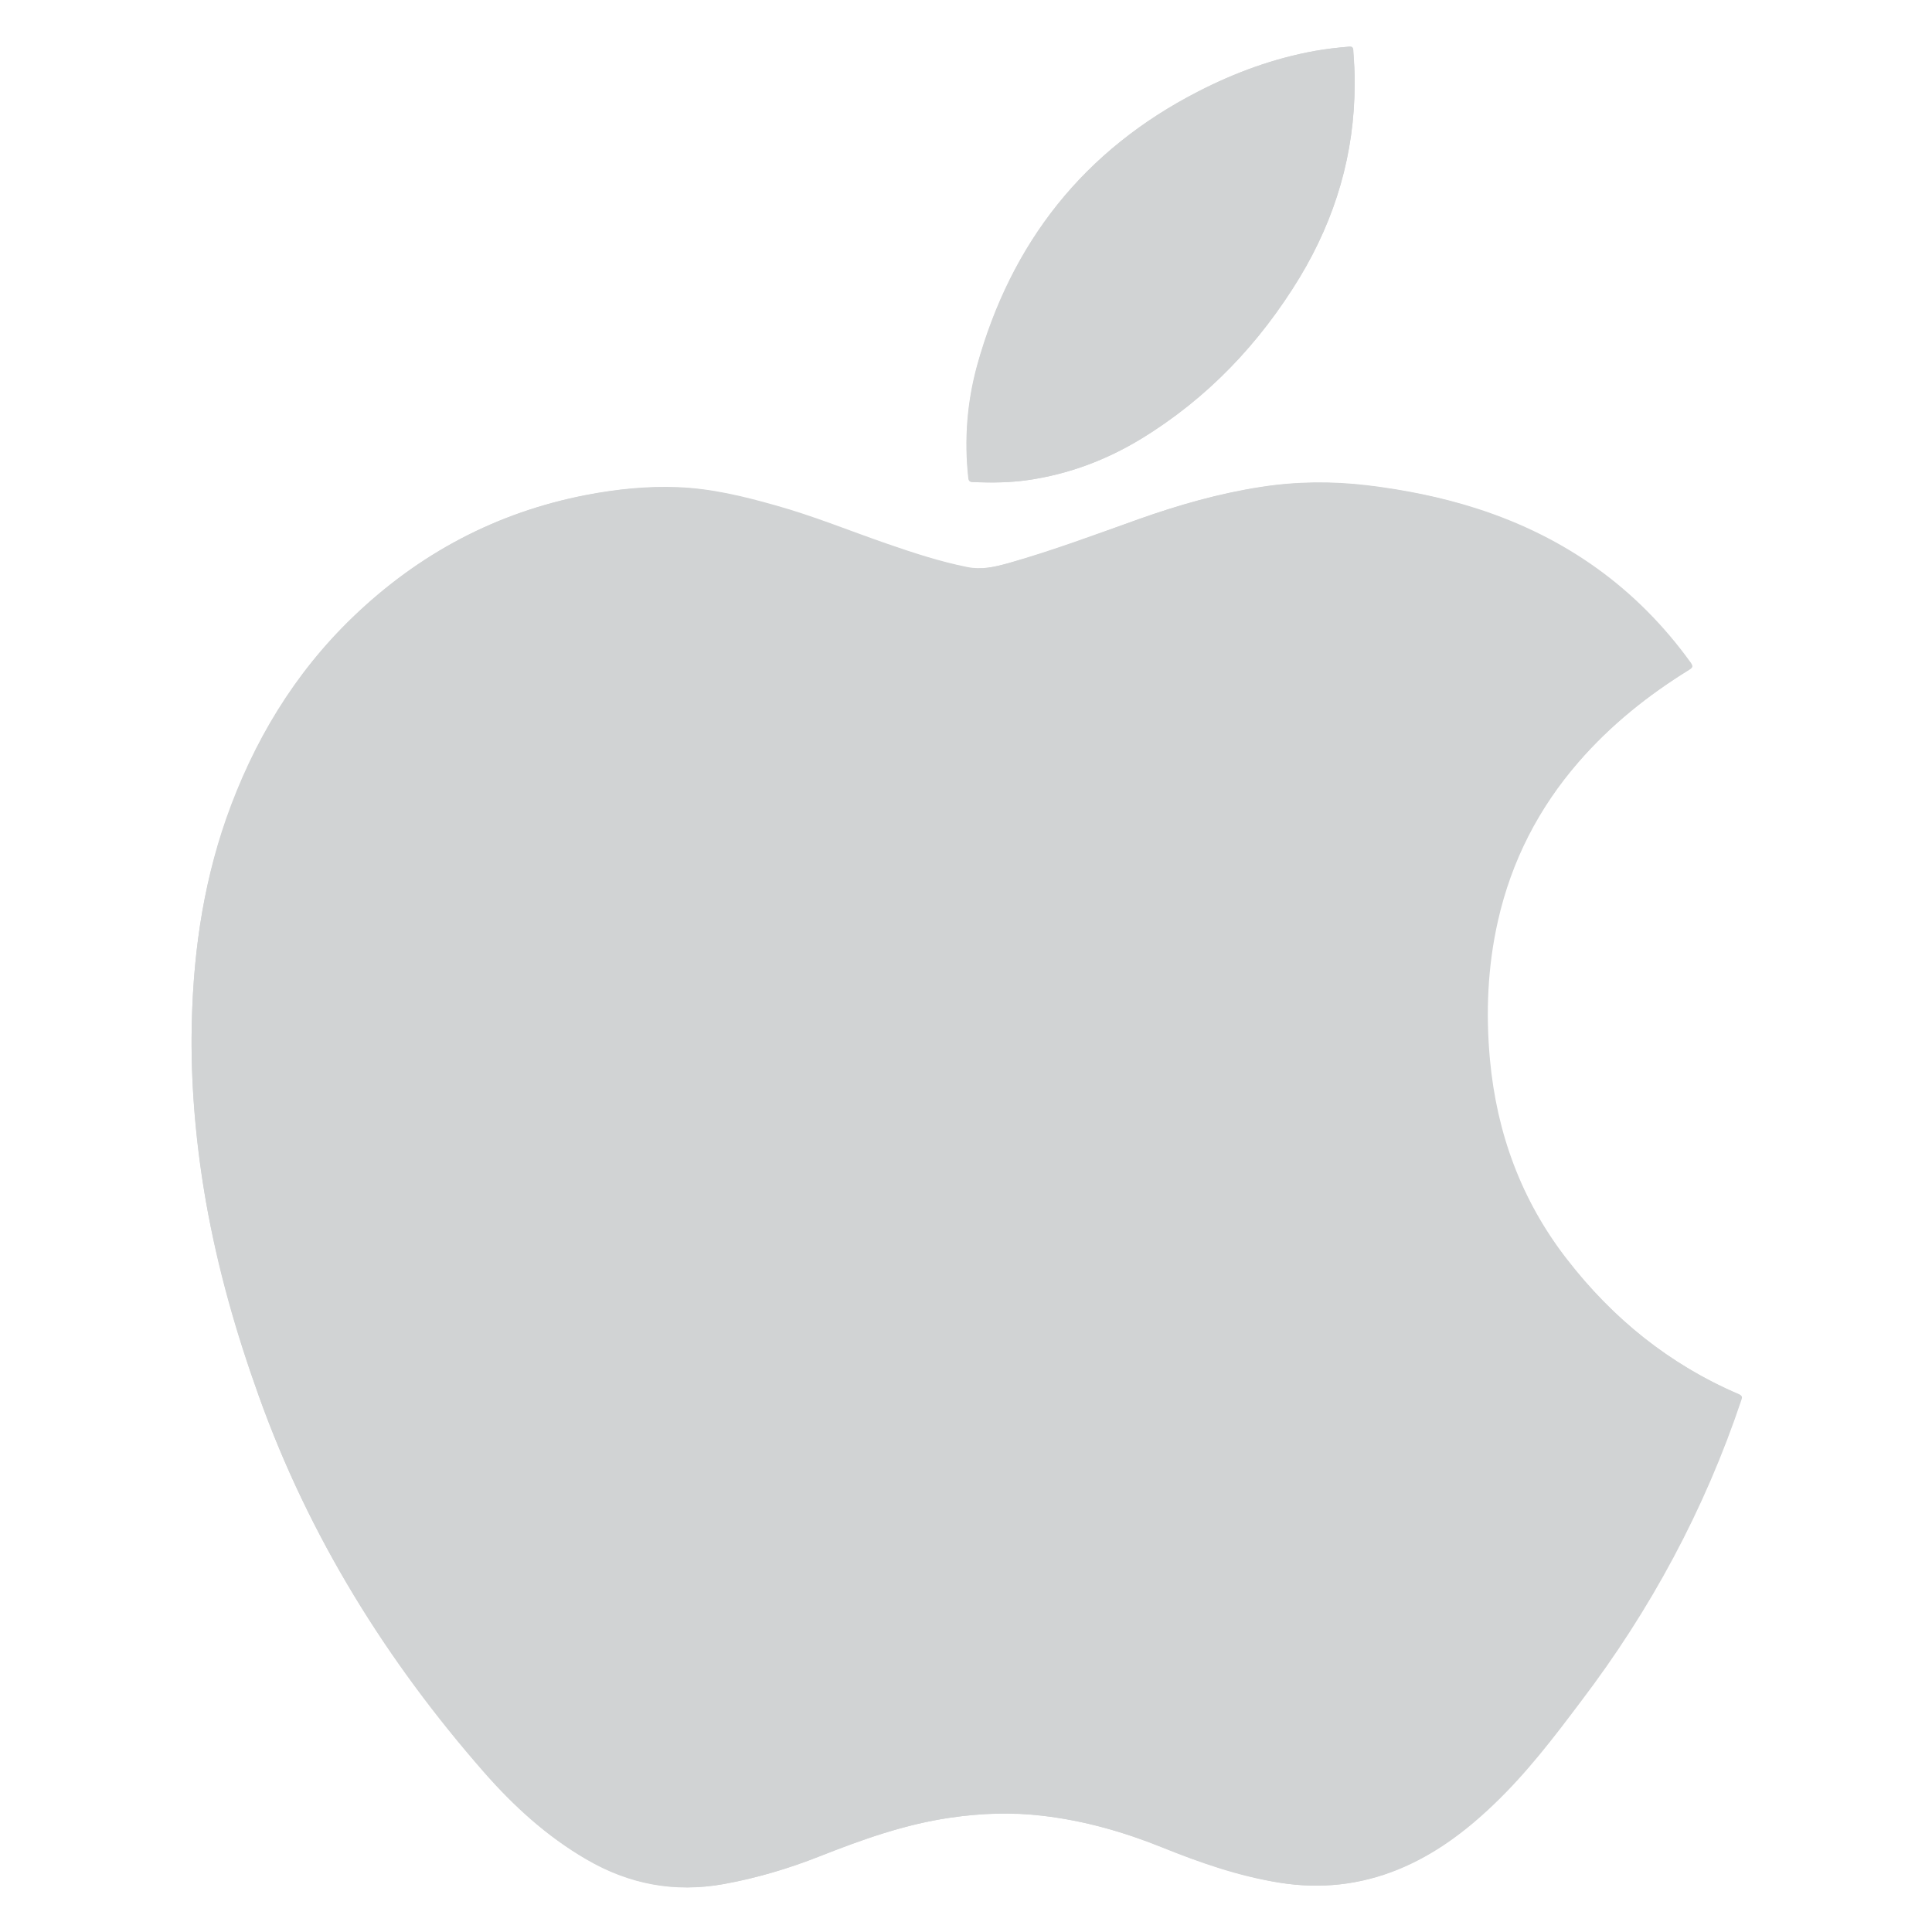 <?xml version="1.0" encoding="utf-8"?>
<!-- Generator: Adobe Illustrator 21.1.0, SVG Export Plug-In . SVG Version: 6.00 Build 0)  -->
<svg version="1.1" id="Layer_1" xmlns="http://www.w3.org/2000/svg" xmlns:xlink="http://www.w3.org/1999/xlink" x="0px" y="0px"
	 viewBox="0 0 600 600" style="enable-background:new 0 0 600 600;" xml:space="preserve">
<style type="text/css">
	.st0{fill:#D1D3D4;}
</style>
<g>
	<path class="st0" d="M59.5,322c-0.1,16.5,1.5,34,4.5,51.4c3.6,20.6,9.3,40.6,16.4,60.2c15.6,43.6,39.7,82.2,70.1,116.8
		c9.2,10.5,19.5,19.9,31.7,27c13.3,7.7,27.4,10.4,42.7,7.7c10.2-1.9,20.1-4.8,29.7-8.6c13.2-5.2,26.5-10,40.6-12
		c9.5-1.4,19.1-1.8,28.7-0.6c12.8,1.5,25.1,5,37.1,9.8c11.9,4.8,23.9,8.9,36.6,11c12.6,2,24.8,0.7,36.6-4.1
		c11.3-4.6,20.8-11.7,29.6-20.1c10.2-9.7,18.7-20.8,27.1-32c21.7-28.5,38.5-59.7,49.9-93.7c0.3-0.9,0.3-1.3-0.7-1.8
		c-21.6-9.2-39.2-23.5-53.5-42c-14.2-18.3-21.8-39.2-23.9-62.1c-1.3-14.4-0.7-28.8,2.5-42.9c4.2-18.6,12.6-35,25.1-49.4
		c9.9-11.4,21.5-20.7,34.3-28.6c1.1-0.7,1.3-1,0.5-2.2c-16.8-23.3-39-39-66.2-47.8c-11.2-3.6-22.7-5.9-34.3-7.3
		c-11-1.3-21.9-1.2-32.9,0.5c-13,2-25.6,5.6-38,10c-13.5,4.8-26.9,9.8-40.6,13.7c-4.1,1.2-8.3,2.1-12.7,1.2
		c-8.5-1.7-16.7-4.4-24.8-7.2c-11.6-4-23-8.7-34.9-12c-9.9-2.8-19.8-5.2-30.1-5.6c-9.6-0.4-19.1,0.6-28.5,2.4
		c-27.9,5.4-51.9,18.2-72.3,37.8c-18.3,17.6-31,38.8-39.4,62.7C62.7,275.9,59.7,298.2,59.5,322z M420.7,26.1c0.1-3.5-0.2-7-0.4-10.5
		c-0.1-1-0.4-1.2-1.4-1.1c-3.5,0.3-7,0.7-10.4,1.3c-12.8,2.3-24.8,6.7-36.3,12.6c-35.5,18.2-58.1,46.9-68.7,85.2
		c-3.1,11.4-4,23-2.7,34.8c0.1,1.1,0.5,1.3,1.5,1.3c5.7,0.2,11.3,0.2,16.9-0.6c12.6-1.8,24.3-6.2,35.2-12.8
		c20.6-12.6,36.8-29.6,49.3-50.2C414.8,67.6,420.6,47.7,420.7,26.1z"/>
	<path class="st0" d="M59.5,322c0.2-23.8,3.2-46.1,10.7-67.7c8.4-23.9,21.1-45.1,39.4-62.7c20.4-19.6,44.4-32.4,72.3-37.8
		c9.4-1.8,18.9-2.8,28.5-2.4c10.3,0.4,20.2,2.8,30.1,5.6c11.9,3.3,23.3,8,34.9,12c8.2,2.8,16.3,5.5,24.8,7.2
		c4.4,0.9,8.5-0.1,12.7-1.2c13.8-3.8,27.2-8.9,40.6-13.7c12.4-4.4,25-8,38-10c10.9-1.7,21.9-1.8,32.9-0.5
		c11.7,1.4,23.2,3.6,34.3,7.3c27.2,8.8,49.4,24.5,66.2,47.8c0.8,1.2,0.6,1.5-0.5,2.2c-12.8,7.9-24.4,17.2-34.3,28.6
		C477.6,251,469.2,267.4,465,286c-3.2,14.2-3.8,28.5-2.5,42.9c2.1,23,9.8,43.8,23.9,62.1c14.3,18.4,32,32.7,53.5,42
		c1,0.4,1,0.9,0.7,1.8c-11.4,34-28.2,65.2-49.9,93.7c-8.5,11.1-17,22.2-27.1,32c-8.7,8.3-18.3,15.5-29.6,20.1
		c-11.8,4.8-24,6.1-36.6,4.1c-12.7-2-24.7-6.2-36.6-11c-11.9-4.8-24.2-8.3-37.1-9.8c-9.6-1.1-19.1-0.8-28.7,0.6
		c-14.1,2.1-27.4,6.8-40.6,12c-9.6,3.8-19.5,6.8-29.7,8.6c-15.2,2.8-29.4,0.1-42.7-7.7c-12.2-7.1-22.5-16.5-31.7-27
		C120,515.8,96,477.2,80.4,433.6c-7-19.7-12.7-39.7-16.4-60.2C60.9,356,59.4,338.5,59.5,322z"/>
	<path class="st0" d="M420.7,26.1c0,21.6-5.9,41.6-17.1,60c-12.5,20.6-28.6,37.6-49.3,50.2c-10.8,6.6-22.6,11-35.2,12.8
		c-5.6,0.8-11.3,0.9-16.9,0.6c-0.9,0-1.4-0.2-1.5-1.3c-1.3-11.8-0.4-23.4,2.7-34.8c10.6-38.3,33.2-67,68.7-85.2
		c11.5-5.9,23.5-10.3,36.3-12.6c3.4-0.6,6.9-1,10.4-1.3c1-0.1,1.3,0.2,1.4,1.1C420.5,19.1,420.7,22.6,420.7,26.1z"/>
</g>
</svg>
